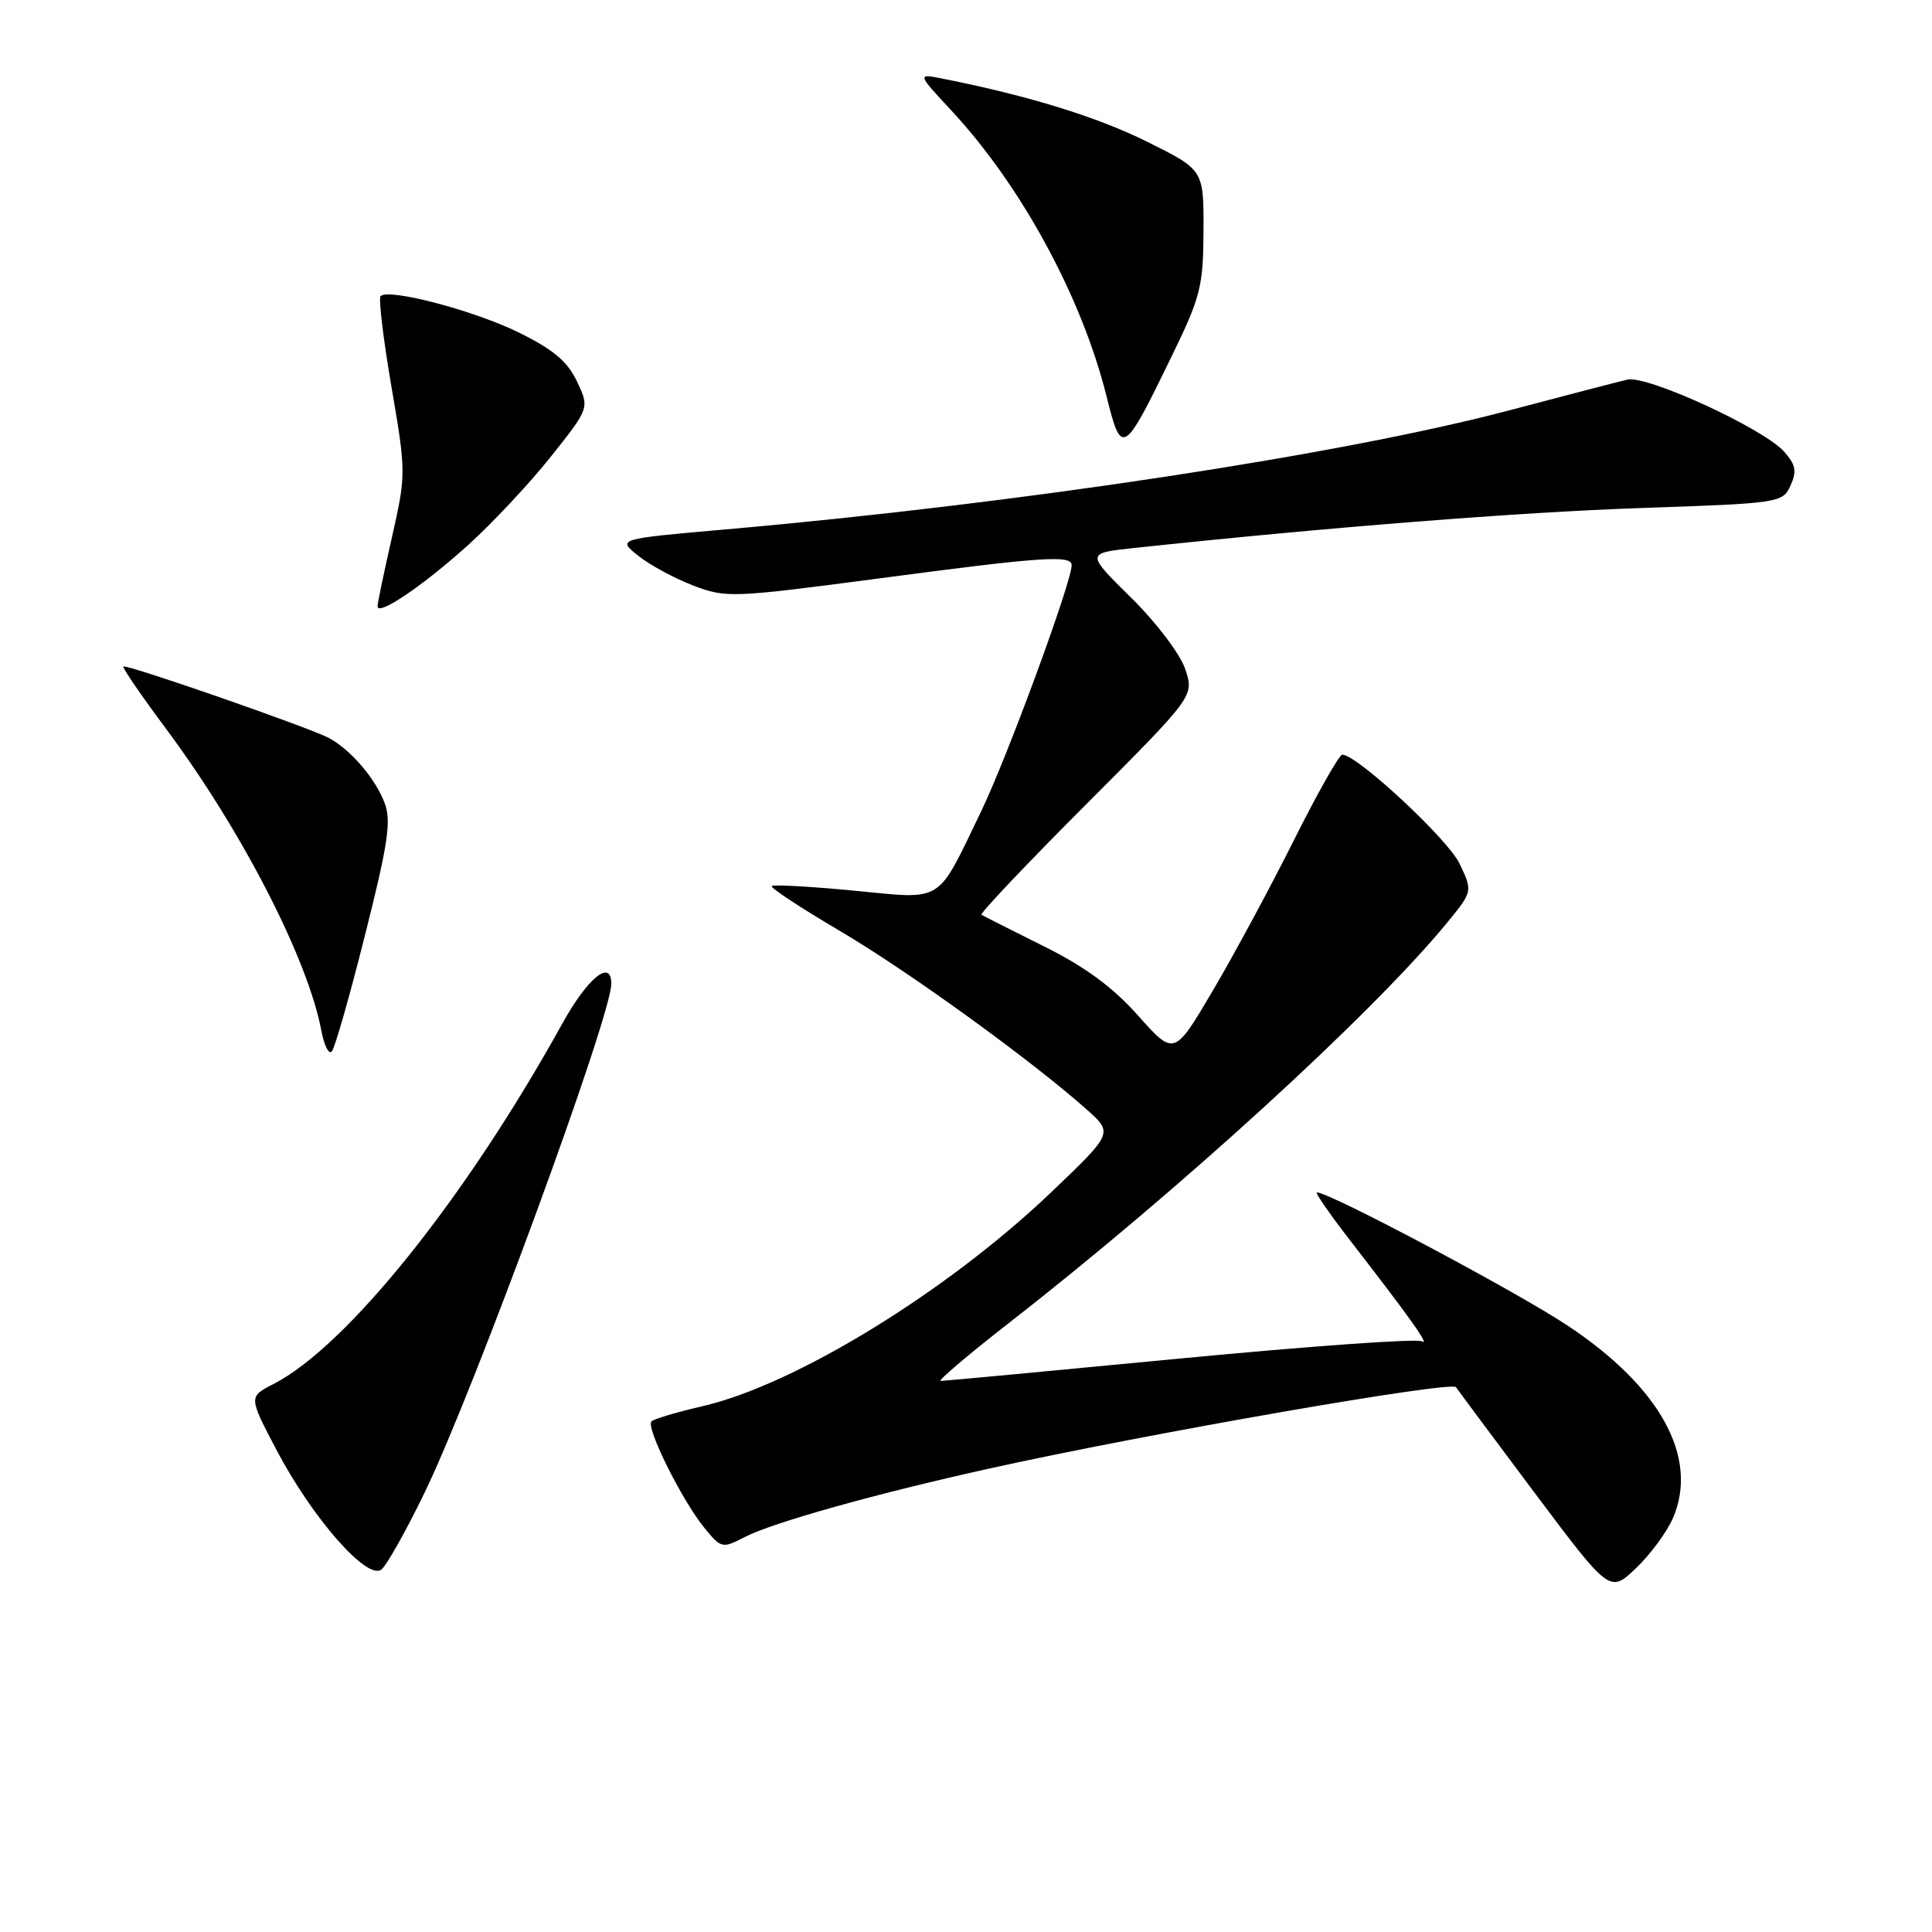 <?xml version="1.0" encoding="UTF-8" standalone="no"?>
<!DOCTYPE svg PUBLIC "-//W3C//DTD SVG 1.1//EN" "http://www.w3.org/Graphics/SVG/1.1/DTD/svg11.dtd" >
<svg xmlns="http://www.w3.org/2000/svg" xmlns:xlink="http://www.w3.org/1999/xlink" version="1.1" viewBox="0 0 256 256">
 <g >
 <path fill="currentColor"
d=" M 221.69 201.12 C 225.12 193.10 219.99 183.77 207.66 175.61 C 200.78 171.06 176.19 158.00 174.50 158.00 C 174.21 158.00 176.15 160.81 178.81 164.25 C 186.87 174.65 189.56 178.43 188.39 177.73 C 187.78 177.35 173.38 178.38 156.39 180.01 C 139.40 181.64 125.12 182.98 124.65 182.98 C 124.19 182.99 128.24 179.55 133.65 175.33 C 156.13 157.83 181.82 134.36 191.71 122.31 C 195.15 118.11 195.15 118.11 193.40 114.44 C 191.86 111.19 179.82 100.00 177.86 100.00 C 177.45 100.00 174.59 105.06 171.49 111.25 C 168.40 117.44 163.55 126.43 160.73 131.22 C 155.59 139.94 155.59 139.94 150.81 134.58 C 147.42 130.77 143.76 128.09 138.26 125.36 C 133.99 123.23 130.30 121.37 130.05 121.21 C 129.80 121.06 136.04 114.47 143.92 106.58 C 158.23 92.24 158.23 92.24 157.06 88.69 C 156.40 86.70 153.26 82.53 149.90 79.22 C 143.90 73.30 143.90 73.30 150.20 72.62 C 175.91 69.87 201.33 67.87 217.34 67.32 C 235.83 66.69 236.21 66.63 237.25 64.34 C 238.11 62.46 237.95 61.59 236.41 59.85 C 233.70 56.79 218.28 49.70 215.65 50.30 C 214.47 50.57 207.43 52.40 200.00 54.37 C 177.83 60.23 135.16 66.72 96.14 70.15 C 81.78 71.41 81.78 71.41 84.57 73.64 C 86.11 74.87 89.39 76.64 91.86 77.59 C 96.21 79.25 97.02 79.21 116.43 76.65 C 138.06 73.78 142.00 73.51 142.00 74.89 C 142.00 77.14 133.47 100.33 130.01 107.50 C 124.01 119.92 125.20 119.17 113.08 118.01 C 107.34 117.46 102.48 117.19 102.26 117.41 C 102.04 117.63 106.11 120.30 111.30 123.36 C 120.36 128.69 136.66 140.49 144.00 147.02 C 147.50 150.14 147.50 150.14 139.28 157.99 C 125.48 171.16 105.38 183.49 93.08 186.33 C 89.69 187.11 86.65 188.02 86.32 188.34 C 85.55 189.12 90.30 198.69 93.28 202.38 C 95.55 205.17 95.69 205.21 98.63 203.69 C 102.38 201.75 115.86 197.97 131.00 194.61 C 151.62 190.03 192.34 182.93 192.93 183.81 C 193.24 184.28 197.96 190.61 203.40 197.88 C 213.31 211.09 213.31 211.09 216.77 207.80 C 218.68 205.98 220.89 202.98 221.69 201.12 Z  M 56.31 197.68 C 62.83 184.19 81.00 134.66 81.00 130.36 C 81.00 126.99 77.85 129.58 74.44 135.75 C 61.68 158.80 45.94 178.42 36.22 183.40 C 32.94 185.08 32.94 185.08 36.63 192.11 C 41.39 201.18 48.70 209.49 50.55 207.96 C 51.27 207.36 53.87 202.73 56.31 197.68 Z  M 48.37 123.89 C 51.43 111.75 51.87 108.79 50.96 106.39 C 49.74 103.16 46.47 99.34 43.60 97.80 C 41.07 96.43 16.71 87.96 16.35 88.32 C 16.19 88.47 18.73 92.18 21.99 96.55 C 32.05 110.06 40.79 127.06 42.58 136.56 C 42.95 138.53 43.57 139.78 43.97 139.32 C 44.37 138.87 46.35 131.92 48.37 123.89 Z  M 62.02 72.23 C 65.23 69.33 70.17 64.06 72.99 60.51 C 78.12 54.06 78.12 54.06 76.45 50.54 C 75.19 47.87 73.29 46.29 68.64 44.01 C 62.71 41.11 51.50 38.17 50.43 39.24 C 50.14 39.52 50.79 44.93 51.87 51.25 C 53.81 62.58 53.81 62.87 51.95 71.12 C 50.90 75.73 50.04 79.86 50.03 80.31 C 49.98 81.72 55.98 77.68 62.02 72.23 Z  M 155.33 47.05 C 159.09 39.32 159.44 37.91 159.47 30.55 C 159.50 22.50 159.50 22.50 152.00 18.78 C 145.39 15.49 136.30 12.69 125.00 10.44 C 121.50 9.74 121.50 9.74 126.04 14.62 C 135.28 24.55 143.30 39.28 146.59 52.39 C 148.63 60.56 148.82 60.45 155.33 47.05 Z "/>
</g>
</svg>